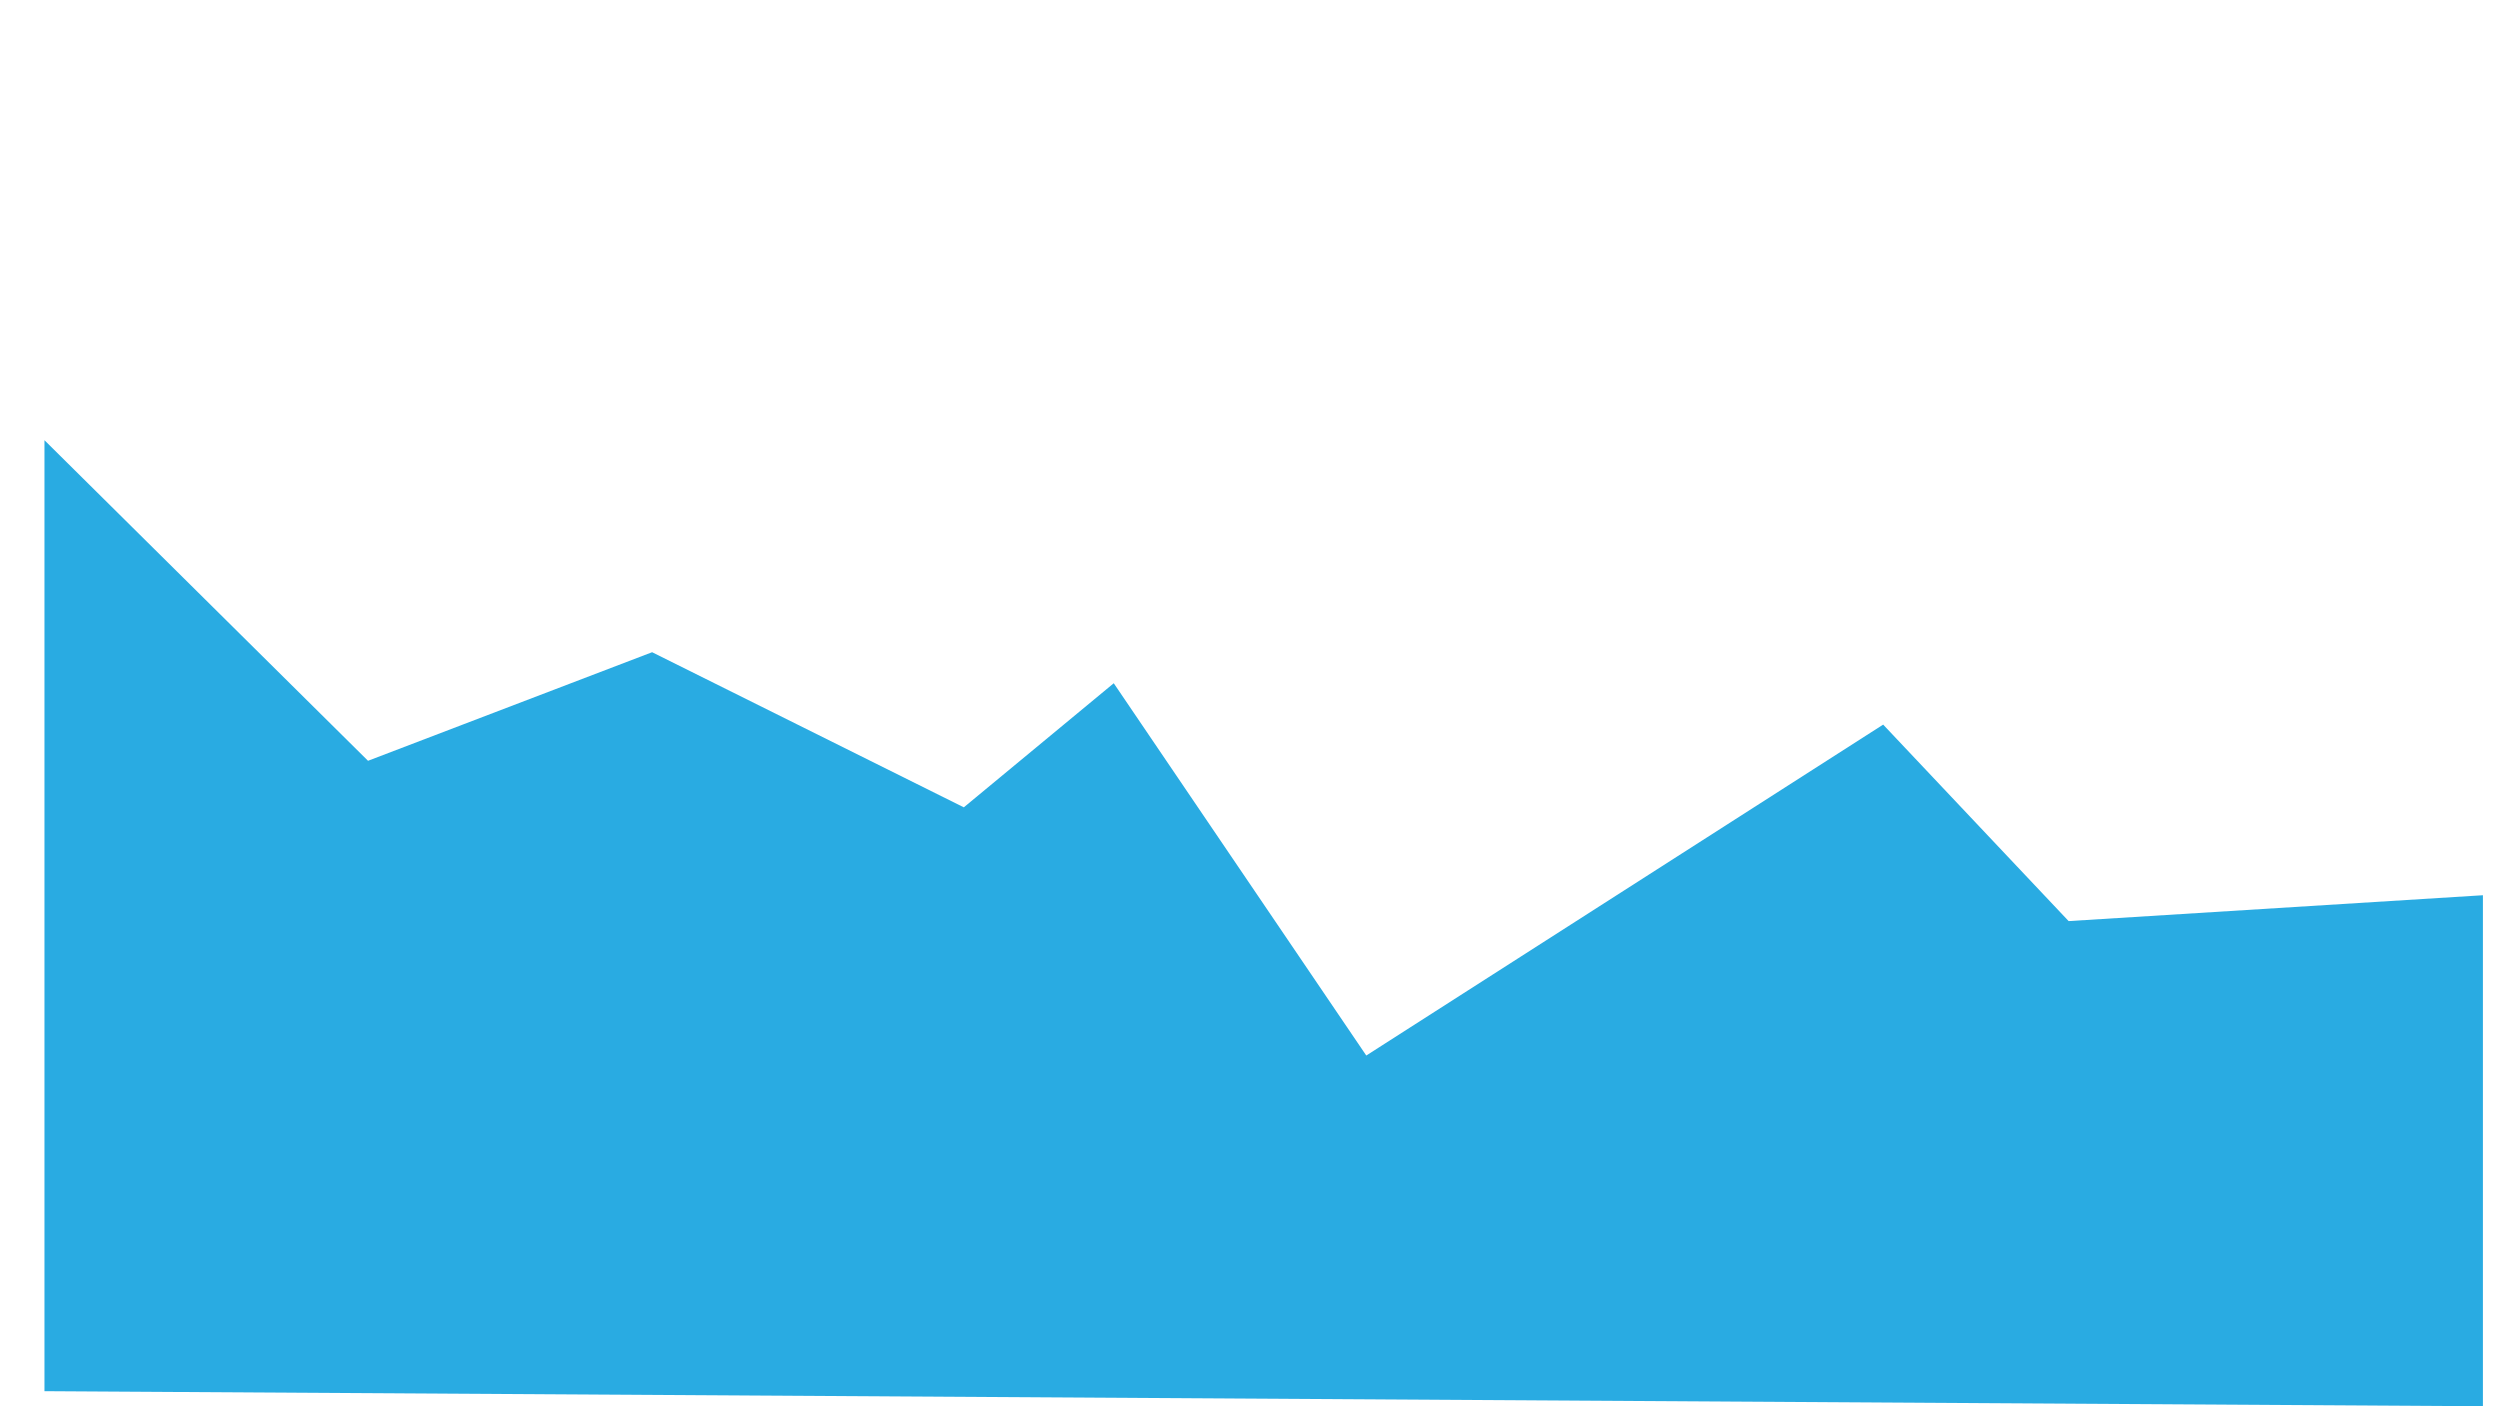 <svg id="Layer_3" data-name="Layer 3" xmlns="http://www.w3.org/2000/svg" viewBox="0 0 1920 1080"><defs><style>.cls-1{fill:#29abe2;}</style></defs><title>Artboard 1</title><polygon class="cls-1" points="34.15 338.09 282.64 584.29 500.82 500.9 740.21 620.03 855.36 524.73 1049.3 810.64 1446.27 556.5 1588.7 707.4 1906.88 687.54 1906.88 1080 34.15 1068.42 34.15 338.09"/></svg>
